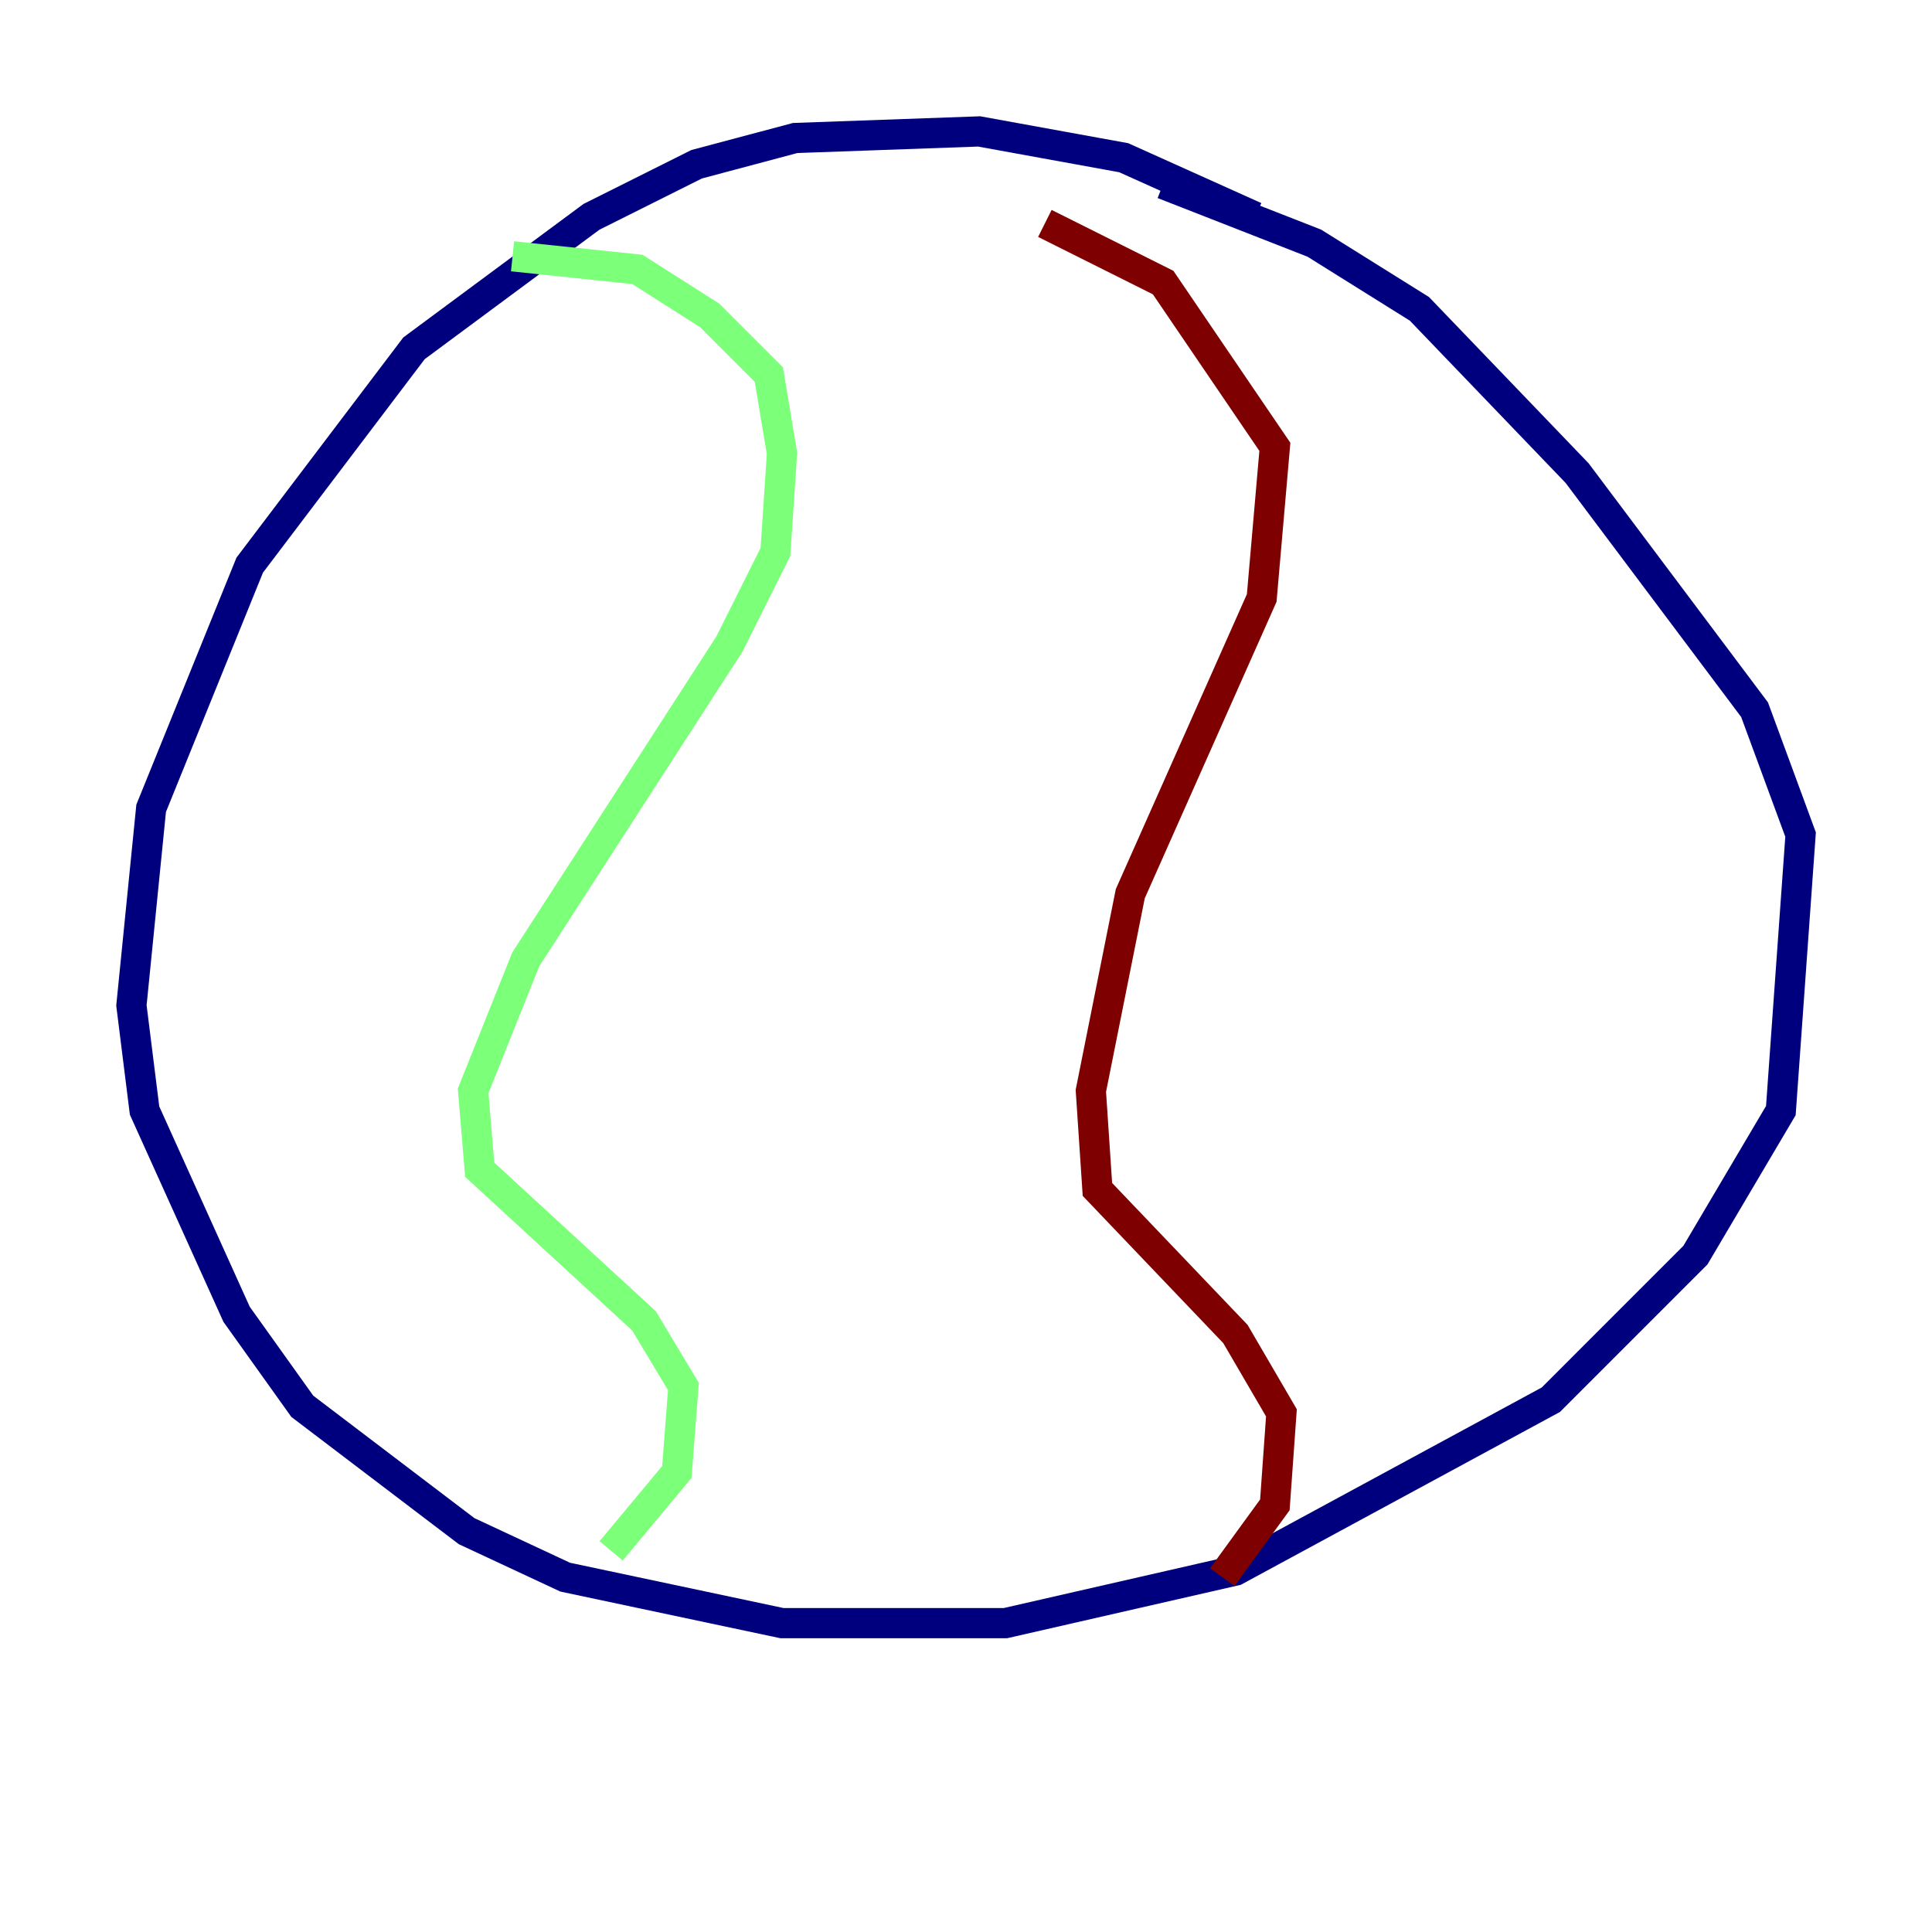<?xml version="1.0" encoding="utf-8" ?>
<svg baseProfile="tiny" height="128" version="1.2" viewBox="0,0,128,128" width="128" xmlns="http://www.w3.org/2000/svg" xmlns:ev="http://www.w3.org/2001/xml-events" xmlns:xlink="http://www.w3.org/1999/xlink"><defs /><polyline fill="none" points="83.156,14.367 74.449,10.449 64.871,8.707 52.68,9.143 46.15,10.884 39.184,14.367 27.429,23.075 16.544,37.442 10.014,53.551 8.707,66.612 9.578,73.578 15.674,87.075 20.027,93.17 30.912,101.442 37.442,104.49 51.809,107.537 66.612,107.537 81.85,104.054 102.748,92.735 112.326,83.156 117.986,73.578 119.293,55.292 116.245,47.02 104.49,31.347 94.041,20.463 87.075,16.109 77.061,12.191" stroke="#00007f" stroke-width="2" /><polyline fill="none" points="33.959,16.98 42.231,17.85 47.02,20.898 50.939,24.816 51.809,30.041 51.374,36.571 48.327,42.667 34.83,63.565 31.347,72.272 31.782,77.497 42.667,87.51 45.279,91.864 44.843,97.524 40.49,102.748" stroke="#7cff79" stroke-width="2" /><polyline fill="none" points="69.225,14.803 77.061,18.721 84.463,29.605 83.592,39.619 74.884,59.211 72.272,72.272 72.707,78.803 81.85,88.381 84.898,93.605 84.463,99.701 80.98,104.49" stroke="#7f0000" stroke-width="2" /></svg>